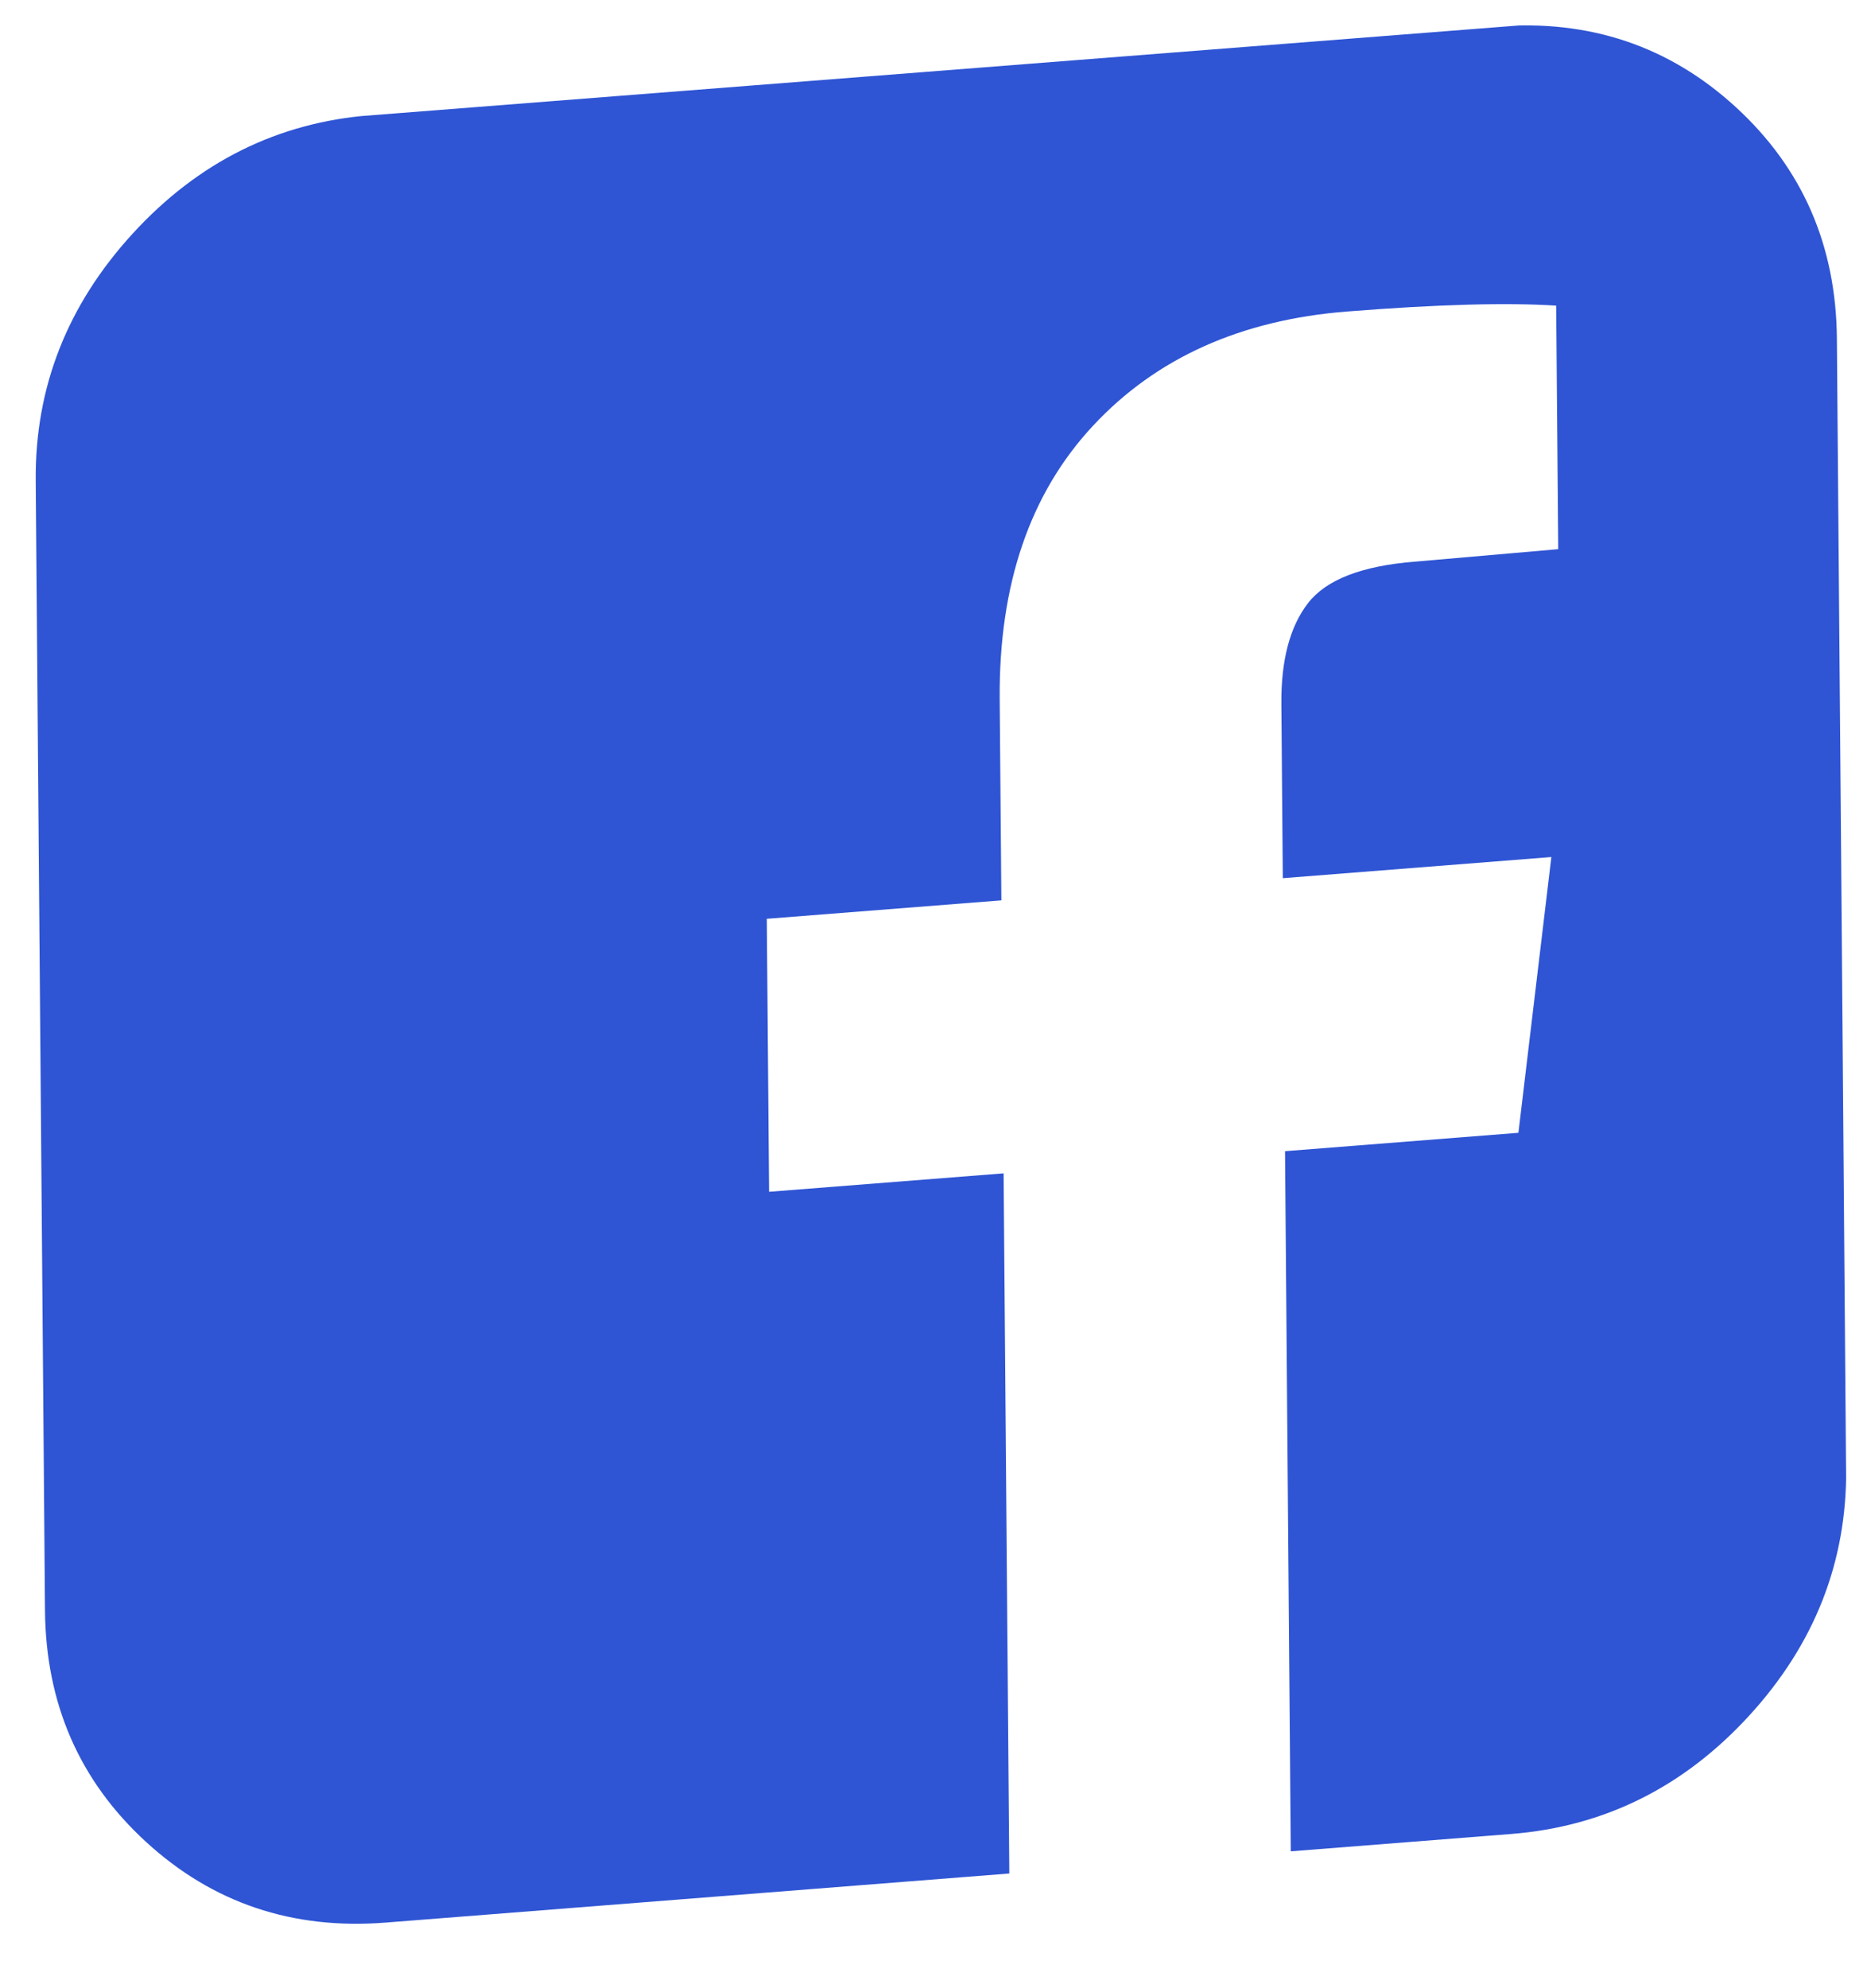 <svg width="31" height="33" viewBox="0 0 31 33" fill="none" xmlns="http://www.w3.org/2000/svg">
<g clip-path="url(#clip0_1192_4849)">
<path d="M24.847 0.441C26.391 0.319 27.717 0.765 28.823 1.779C29.928 2.793 30.488 4.075 30.5 5.624L30.654 24.374C30.667 25.923 30.13 27.291 29.042 28.478C27.954 29.664 26.637 30.318 25.093 30.44L21.432 30.728L21.337 19.107L25.212 18.802L25.759 14.225L21.3 14.576L21.276 11.685C21.27 10.956 21.418 10.398 21.72 10.009C22.022 9.62 22.615 9.391 23.497 9.322L25.873 9.115L25.839 5.073C25.021 5.02 23.865 5.052 22.372 5.17C20.607 5.308 19.199 5.94 18.15 7.065C17.101 8.19 16.584 9.703 16.599 11.604L16.627 14.944L12.732 15.25L12.77 19.781L16.664 19.475L16.759 31.096L6.401 31.911C4.856 32.032 3.531 31.586 2.425 30.572C1.319 29.558 0.76 28.277 0.747 26.727L0.593 7.978C0.58 6.429 1.118 5.061 2.206 3.874C3.294 2.688 4.61 2.033 6.155 1.912L24.847 0.441Z" fill="#2F55D4"/>
</g>
<defs>
<clipPath id="clip0_1192_4849">
<rect width="30" height="30" fill="white" transform="matrix(0.997 -0.078 0.008 1 0.547 2.353)"/>
</clipPath>
</defs>
</svg>
